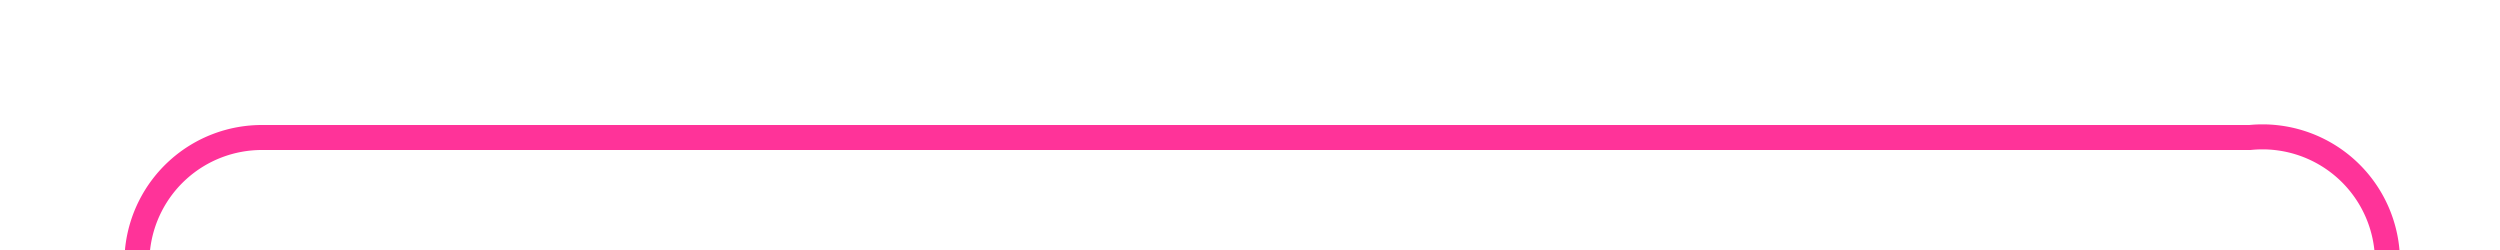 ﻿<?xml version="1.0" encoding="utf-8"?>
<svg version="1.1" xmlns:xlink="http://www.w3.org/1999/xlink" width="100px" height="10px" preserveAspectRatio="xMinYMid meet" viewBox="496 -134  100 8" xmlns="http://www.w3.org/2000/svg">
  <path d="M 501.5 82  L 501.5 -125  A 5 5 0 0 1 506.5 -129.5 L 586 -129.5  A 5 5 0 0 1 591.5 -124.5 L 591.5 -104  " stroke-width="1" stroke="#ff3399" fill="none" />
  <path d="M 501.5 77  A 3 3 0 0 0 498.5 80 A 3 3 0 0 0 501.5 83 A 3 3 0 0 0 504.5 80 A 3 3 0 0 0 501.5 77 Z " fill-rule="nonzero" fill="#ff3399" stroke="none" />
</svg>